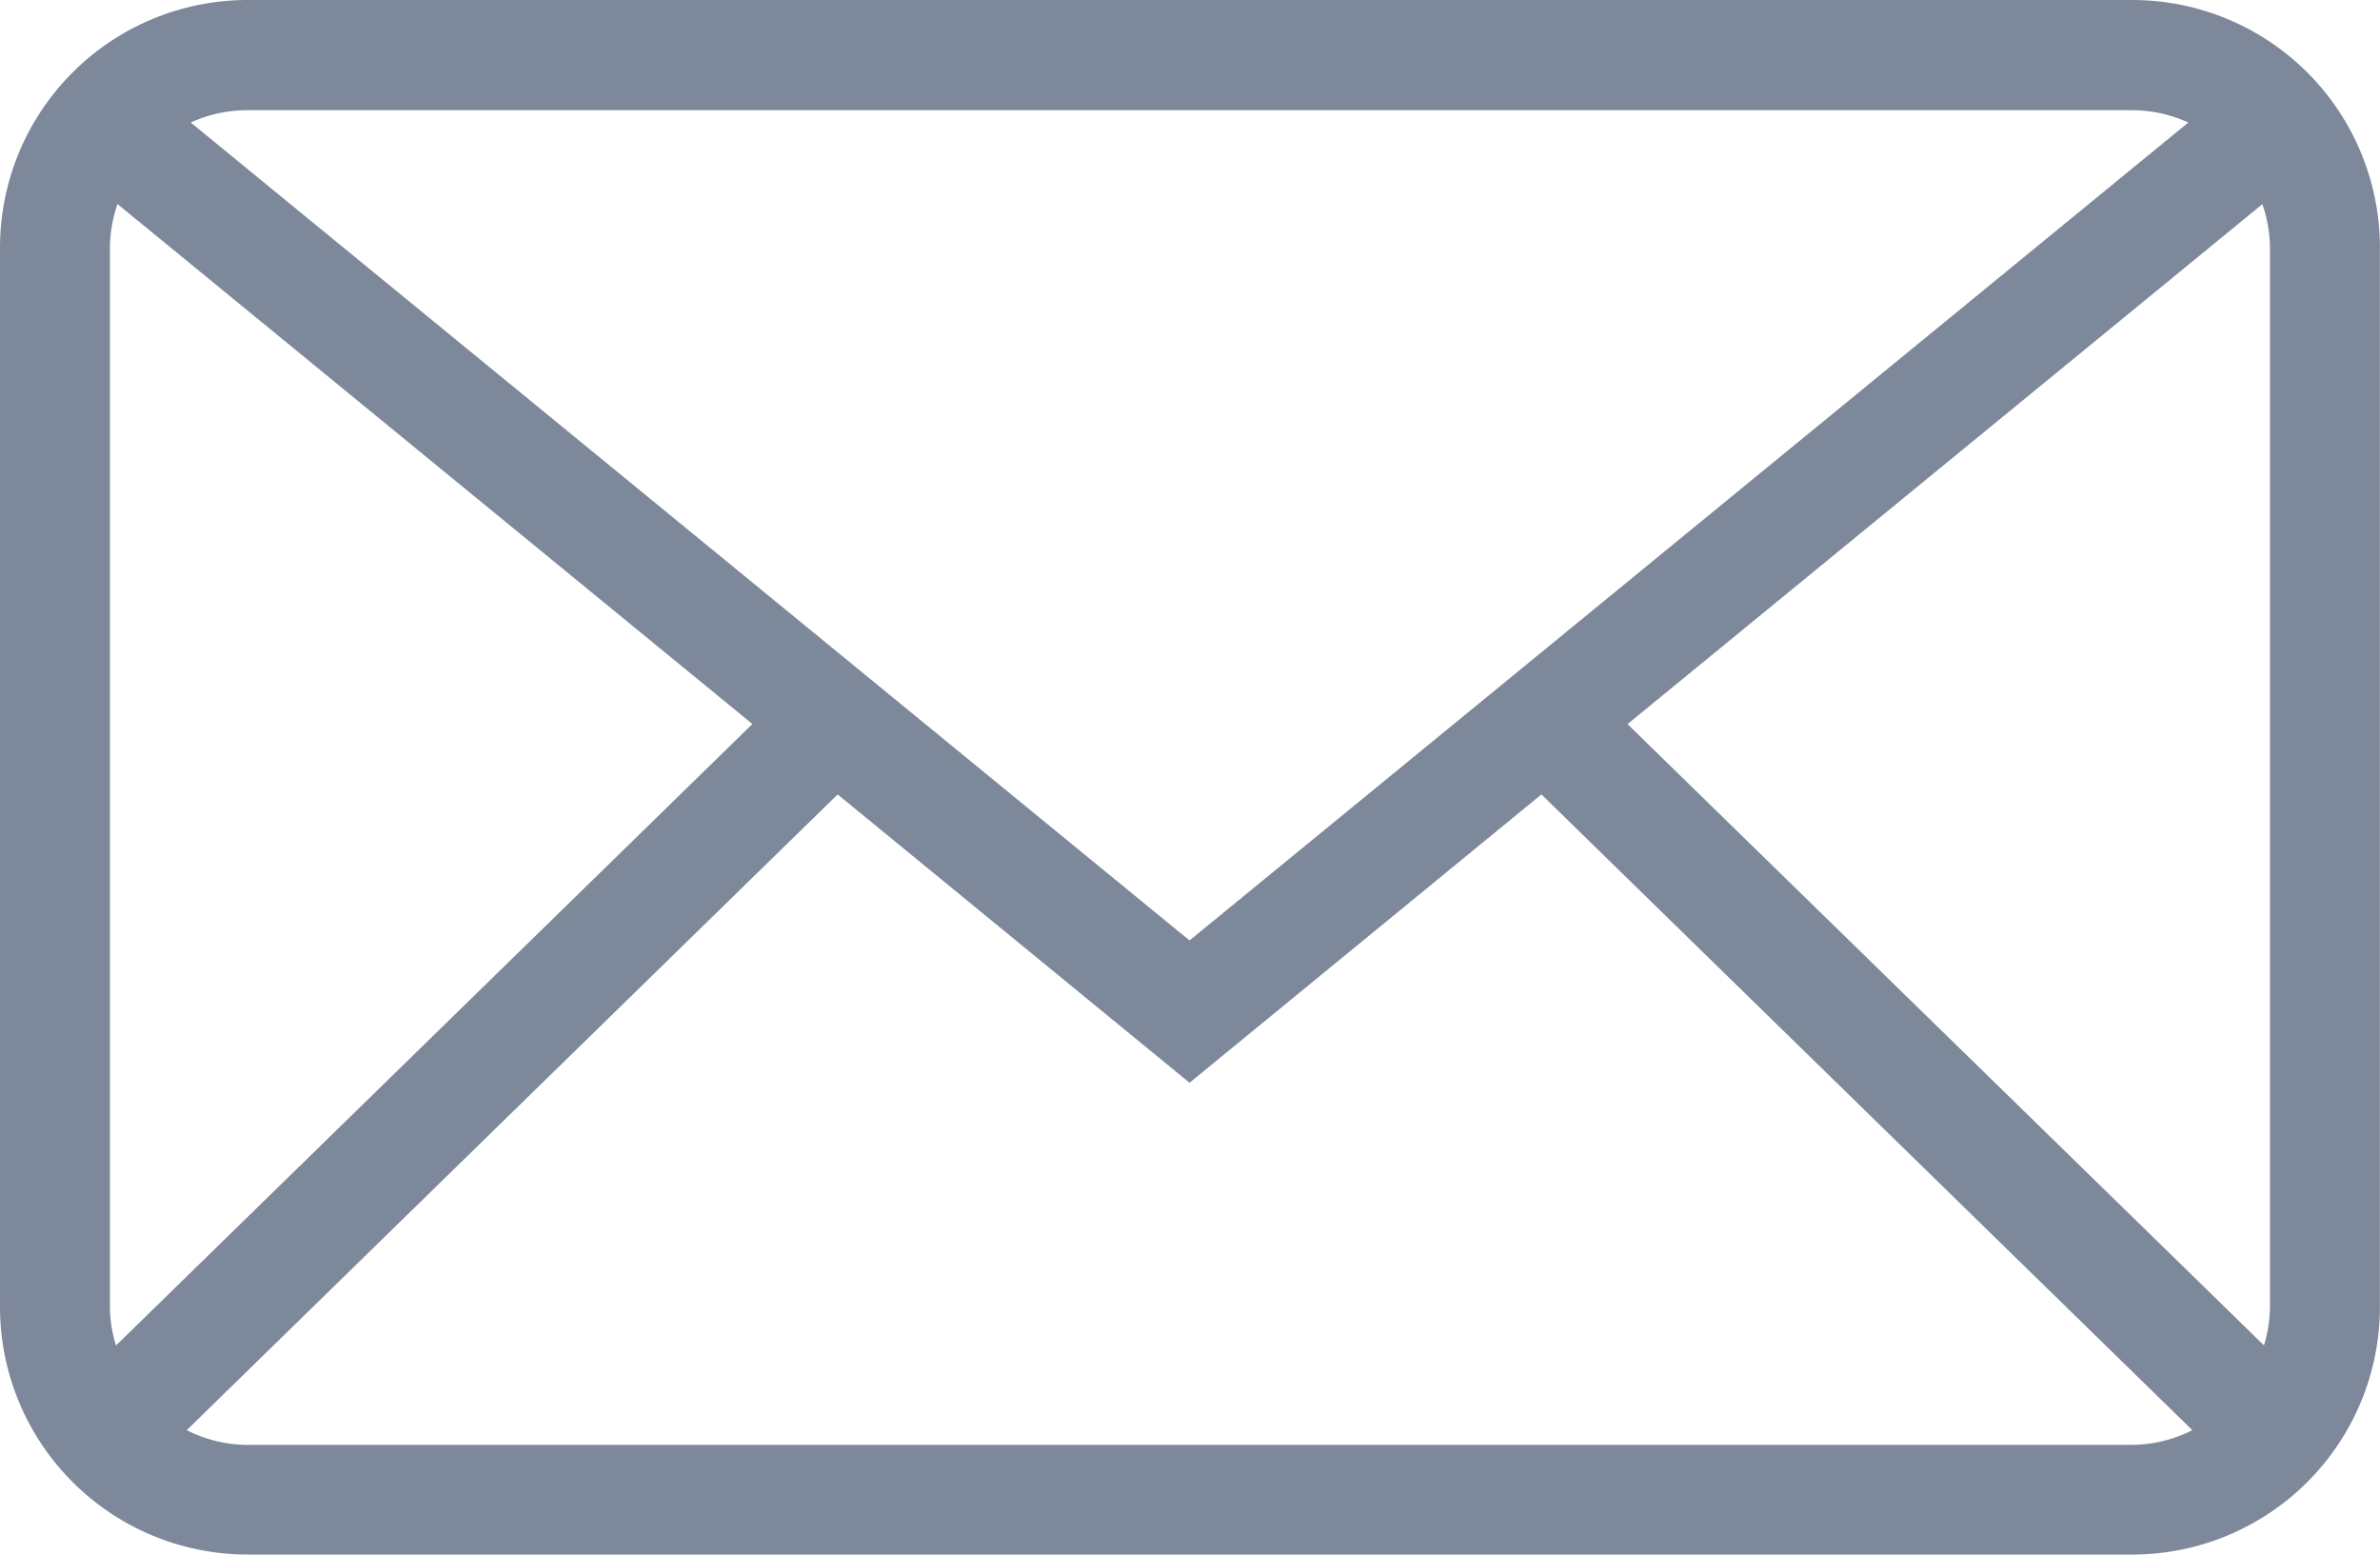 <svg xmlns="http://www.w3.org/2000/svg" width="25.594" height="16.714" viewBox="0 0 25.594 16.714">
  <path id="Path_63800" data-name="Path 63800" d="M130.505,121.68H110.232a2.663,2.663,0,0,0-2.66,2.66v11.393a2.663,2.663,0,0,0,2.66,2.66h20.273a2.663,2.663,0,0,0,2.66-2.66V124.34A2.663,2.663,0,0,0,130.505,121.68Zm-5.431,7.785,6.827-5.59a1.465,1.465,0,0,1,.082.466v11.393a1.459,1.459,0,0,1-.065.41Zm5.431-6.6a1.466,1.466,0,0,1,.6.132l-10.741,8.794-10.741-8.794a1.466,1.466,0,0,1,.6-.132Zm-21.686,13.281a1.456,1.456,0,0,1-.065-.41V124.34a1.465,1.465,0,0,1,.082-.466l6.827,5.59Zm1.413,1.068a1.46,1.46,0,0,1-.652-.158l7-6.835,3.784,3.1,3.784-3.1,7,6.835a1.461,1.461,0,0,1-.652.158H110.232Z" transform="translate(-107.572 -121.68)" fill="#7d889a"/>
</svg>
